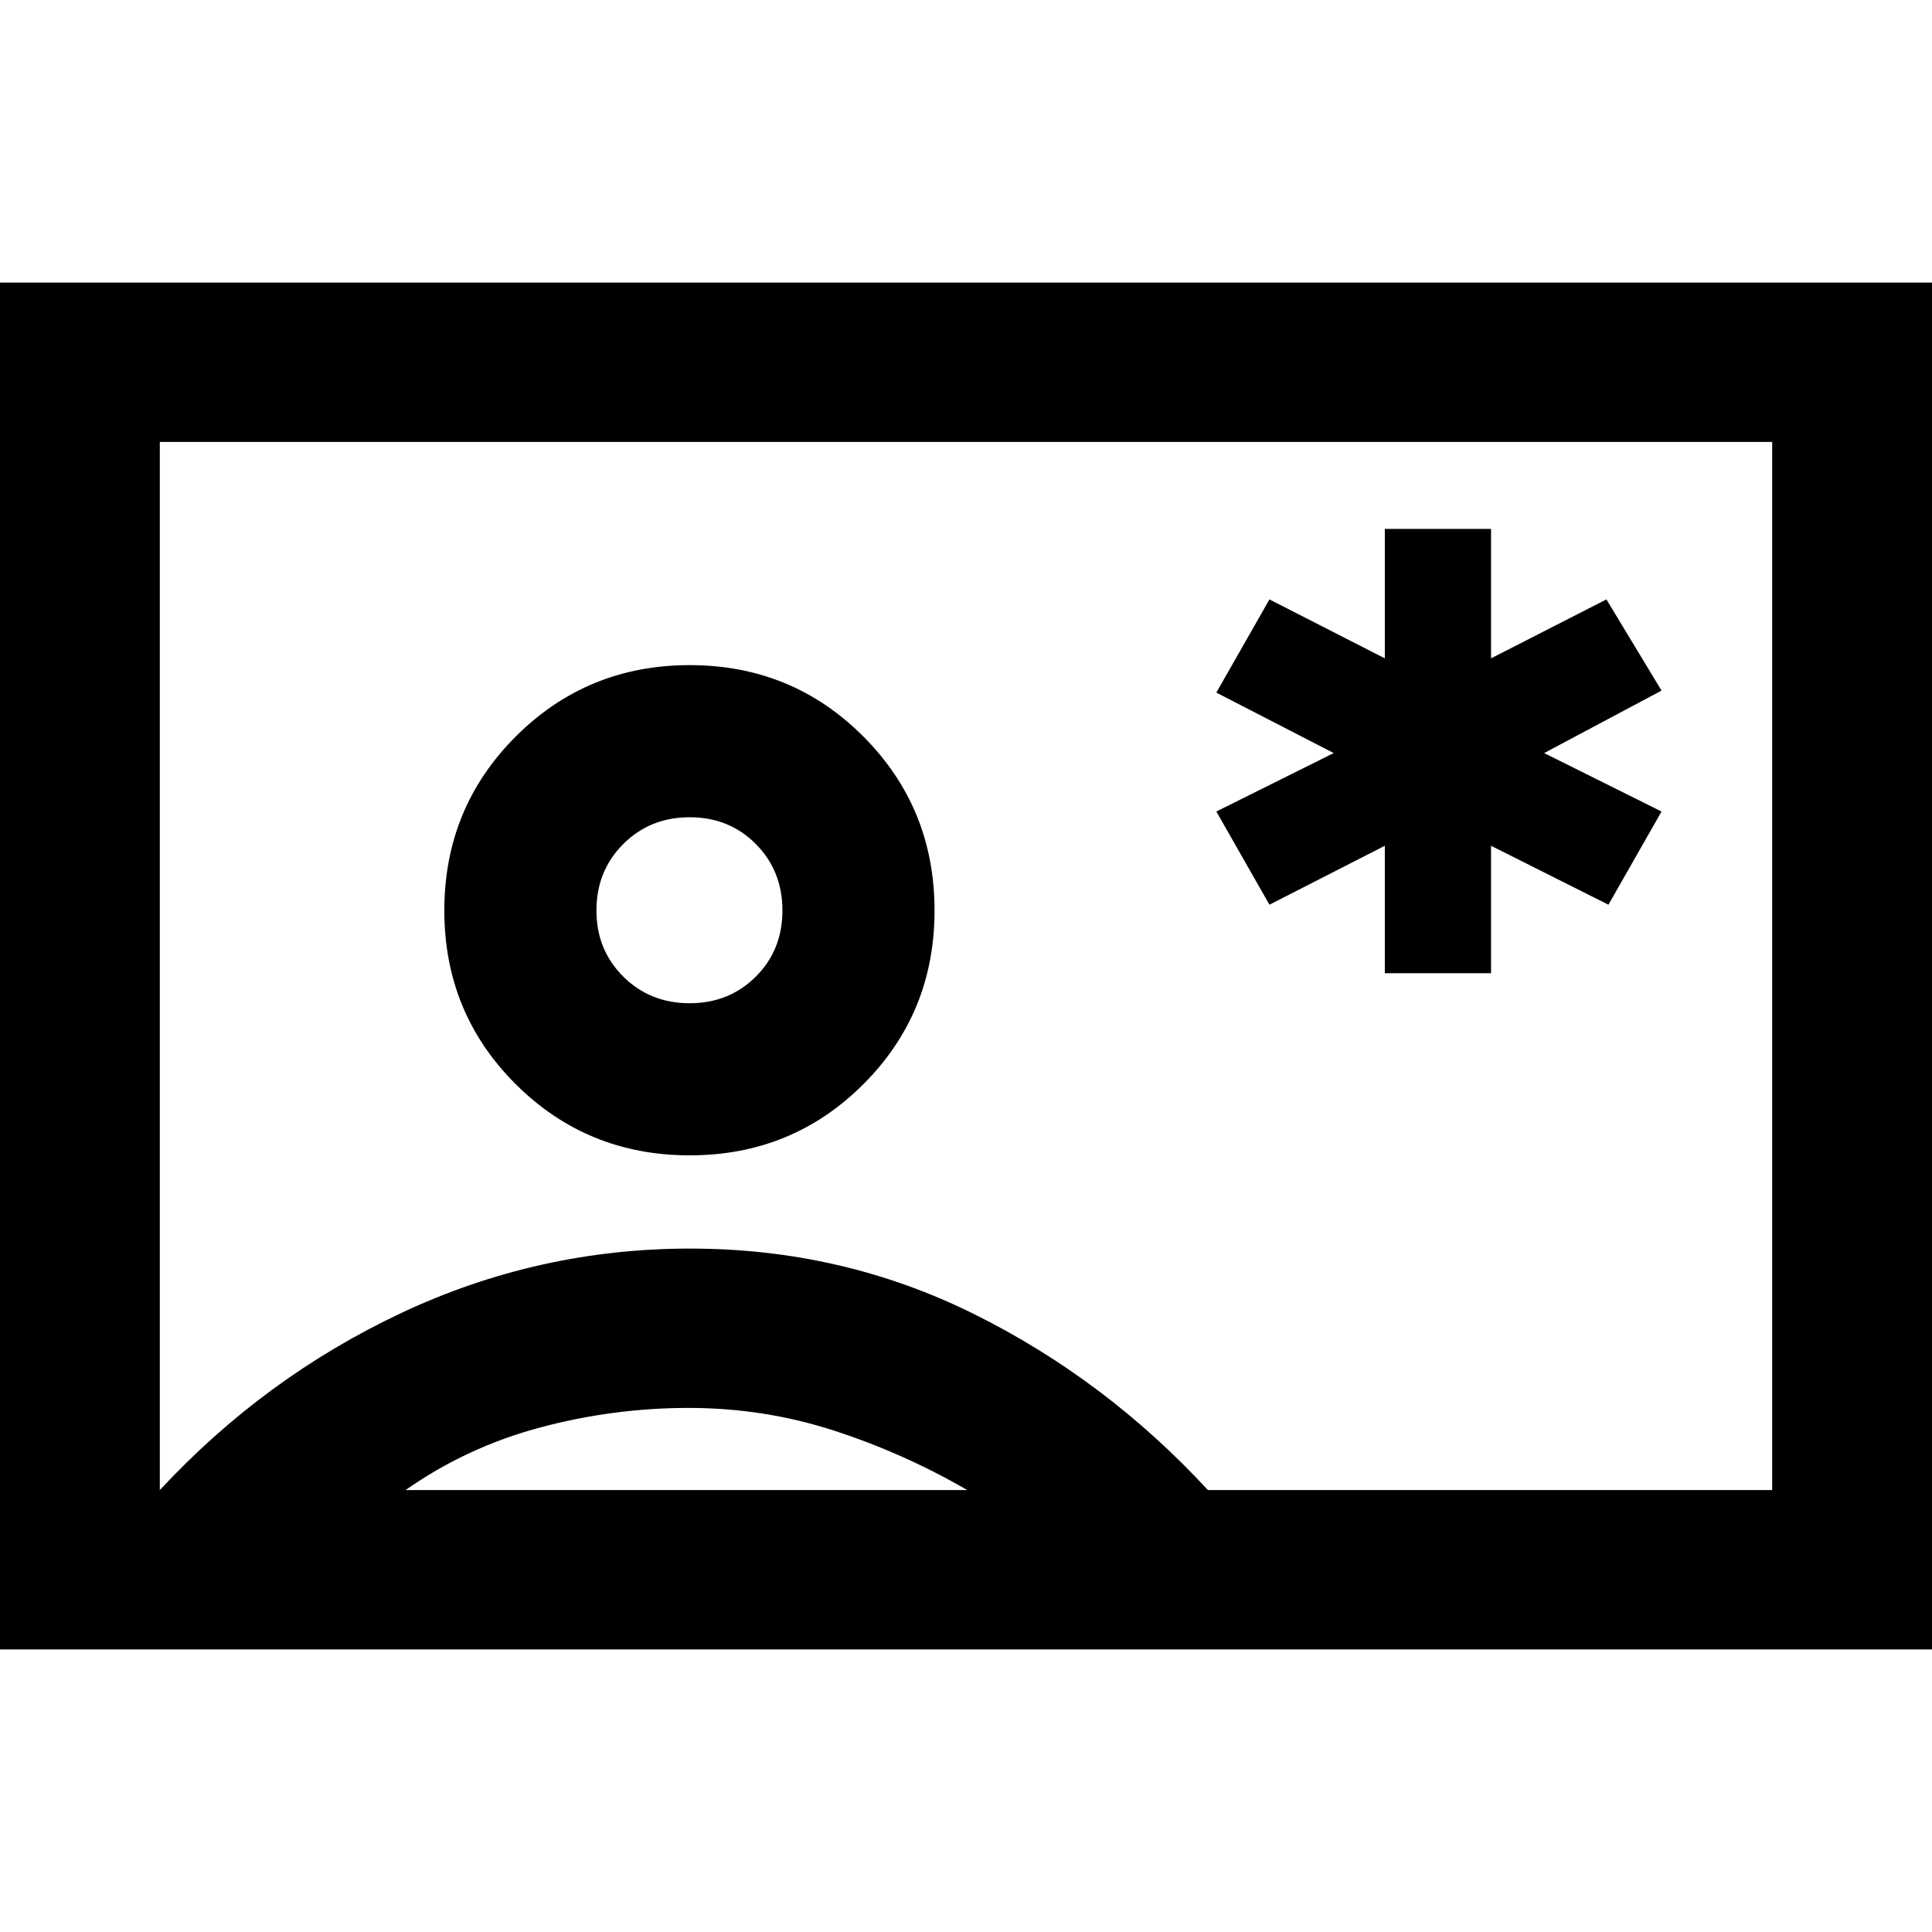 <svg xmlns="http://www.w3.org/2000/svg" height="20" viewBox="0 -960 960 960" width="20"><path d="M0-140.413v-679.174h960v679.174H0Zm600.224-79.174h280.363v-520.826H79.413v520.826q52-56 120-88t143.5-32q75.5 0 141 32.5t116.311 87.5ZM342.696-385.913q50.956 0 86.315-35.359 35.359-35.358 35.359-86.315t-35.359-86.435Q393.652-629.5 342.696-629.5q-50.957 0-86.435 35.478t-35.478 86.435q0 50.957 35.478 86.315 35.478 35.359 86.435 35.359ZM201.5-219.587h279.152Q448.848-238 414.199-249.206q-34.649-11.207-72.022-11.207-37.372 0-73.742 9.707Q232.066-241 201.5-219.587ZM342.696-461.5q-19.689 0-33.008-13.25Q296.37-488 296.37-507.587q0-19.689 13.317-33.007 13.318-13.319 33.005-13.319 19.686 0 32.889 13.317 13.202 13.318 13.202 33.005 0 19.687-13.25 32.889-13.25 13.202-32.837 13.202ZM480-480Zm208.109 3.587h52.782v-63.326l58.326 29.283 26.392-46.305-58.326-29.043 58.326-31.044-27.392-45.304-57.326 29.282v-64.326h-52.782v64.326l-57.327-29.282-26.391 46.304 58.326 30.044-58.326 29.043 26.391 46.305 57.327-29.283v63.326Z"/></svg>